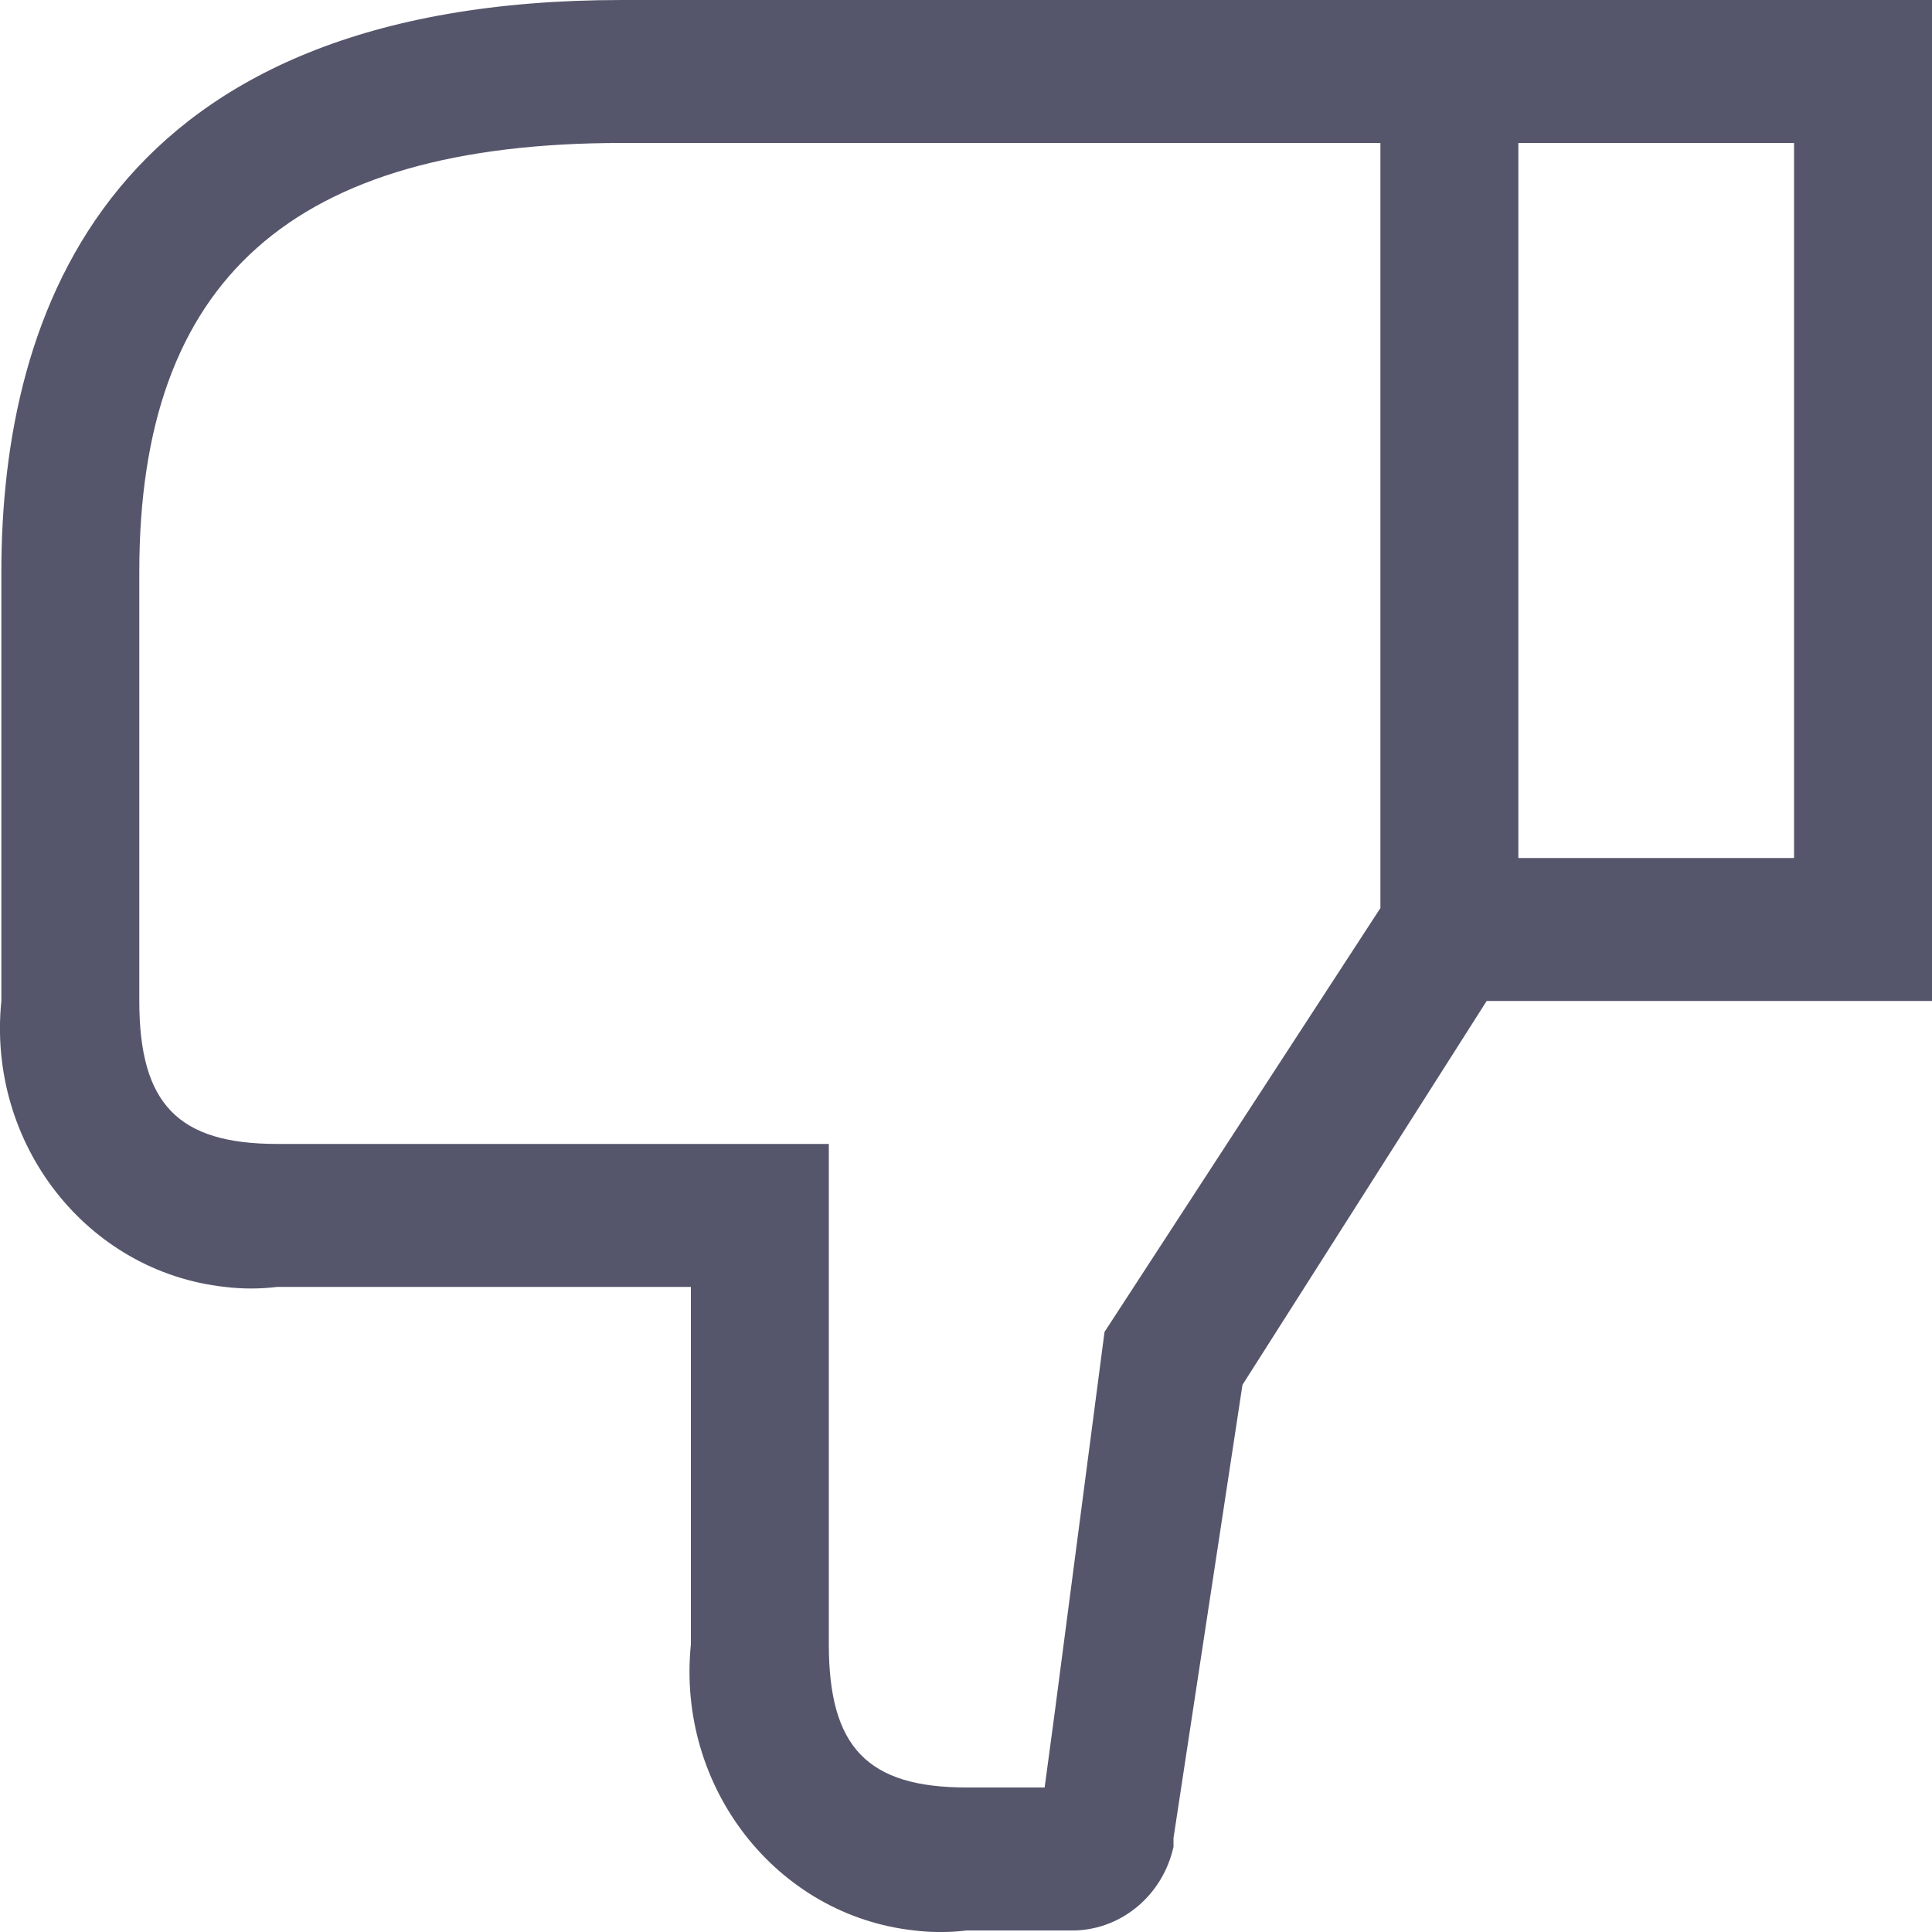 <svg width="10" height="10" viewBox="0 0 10 10" fill="none" xmlns="http://www.w3.org/2000/svg">
<path fill-rule="evenodd" clip-rule="evenodd" d="M1.435 6.661H3.576V8.511C3.501 9.251 4.019 9.914 4.732 9.992C4.823 10.003 4.914 10.003 5.004 9.992H5.564C5.809 9.985 6.019 9.807 6.074 9.559V9.514L6.431 7.168L7.695 5.181H10V0H3.219C0.564 0 0.007 1.61 0.007 2.961V5.181C-0.068 5.921 0.45 6.583 1.164 6.661C1.254 6.672 1.345 6.672 1.435 6.661ZM7.859 0.74H9.286V4.441H7.859V0.74ZM3.219 0.74C1.513 0.74 0.721 1.447 0.721 2.96V5.181C0.721 5.714 0.921 5.921 1.435 5.921H4.29V8.511C4.29 9.044 4.49 9.252 5.004 9.252H5.407L5.457 8.881L5.717 6.894L7.145 4.7V0.74H3.219Z" fill="#55566B"/>
</svg>
